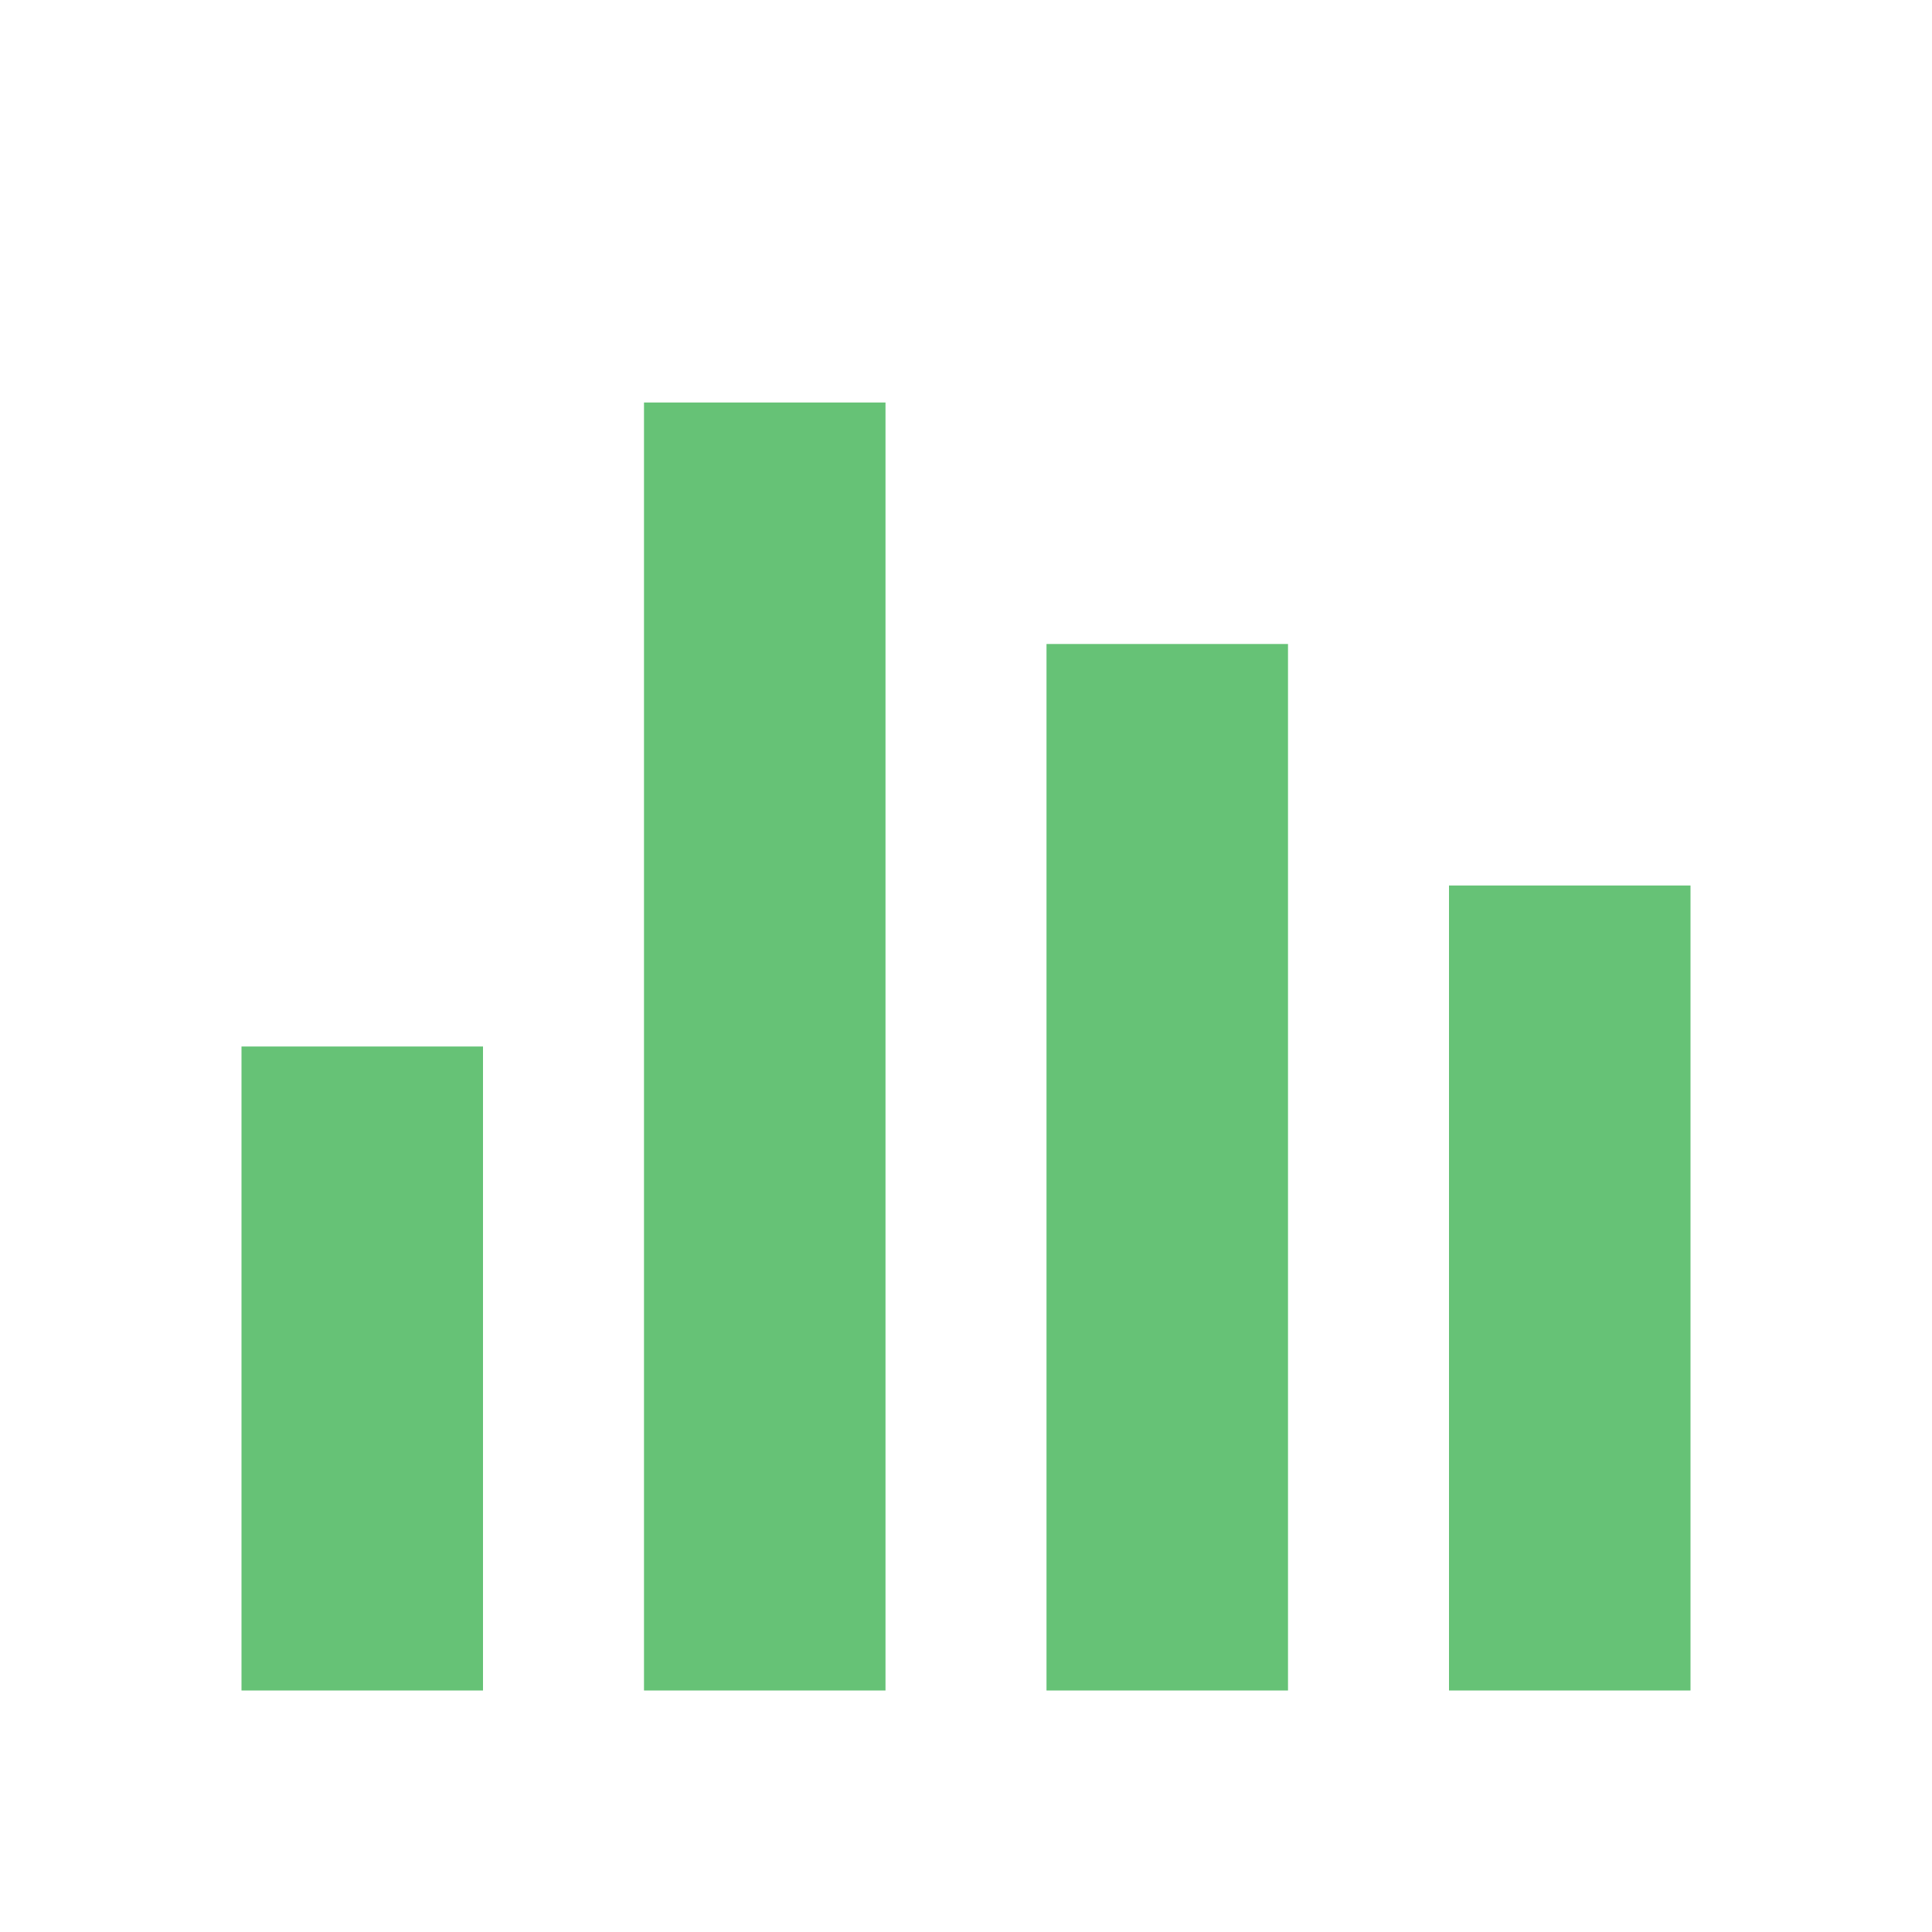 <svg width="24" height="24" viewBox="0 0 24 24" fill="none" xmlns="http://www.w3.org/2000/svg">
<path d="M21 21H18V11H21V21ZM16 21H13V8H16V21ZM11 21H8V5H11V21ZM6 21H3V13H6V21Z" fill="#66C276"/>
</svg>
